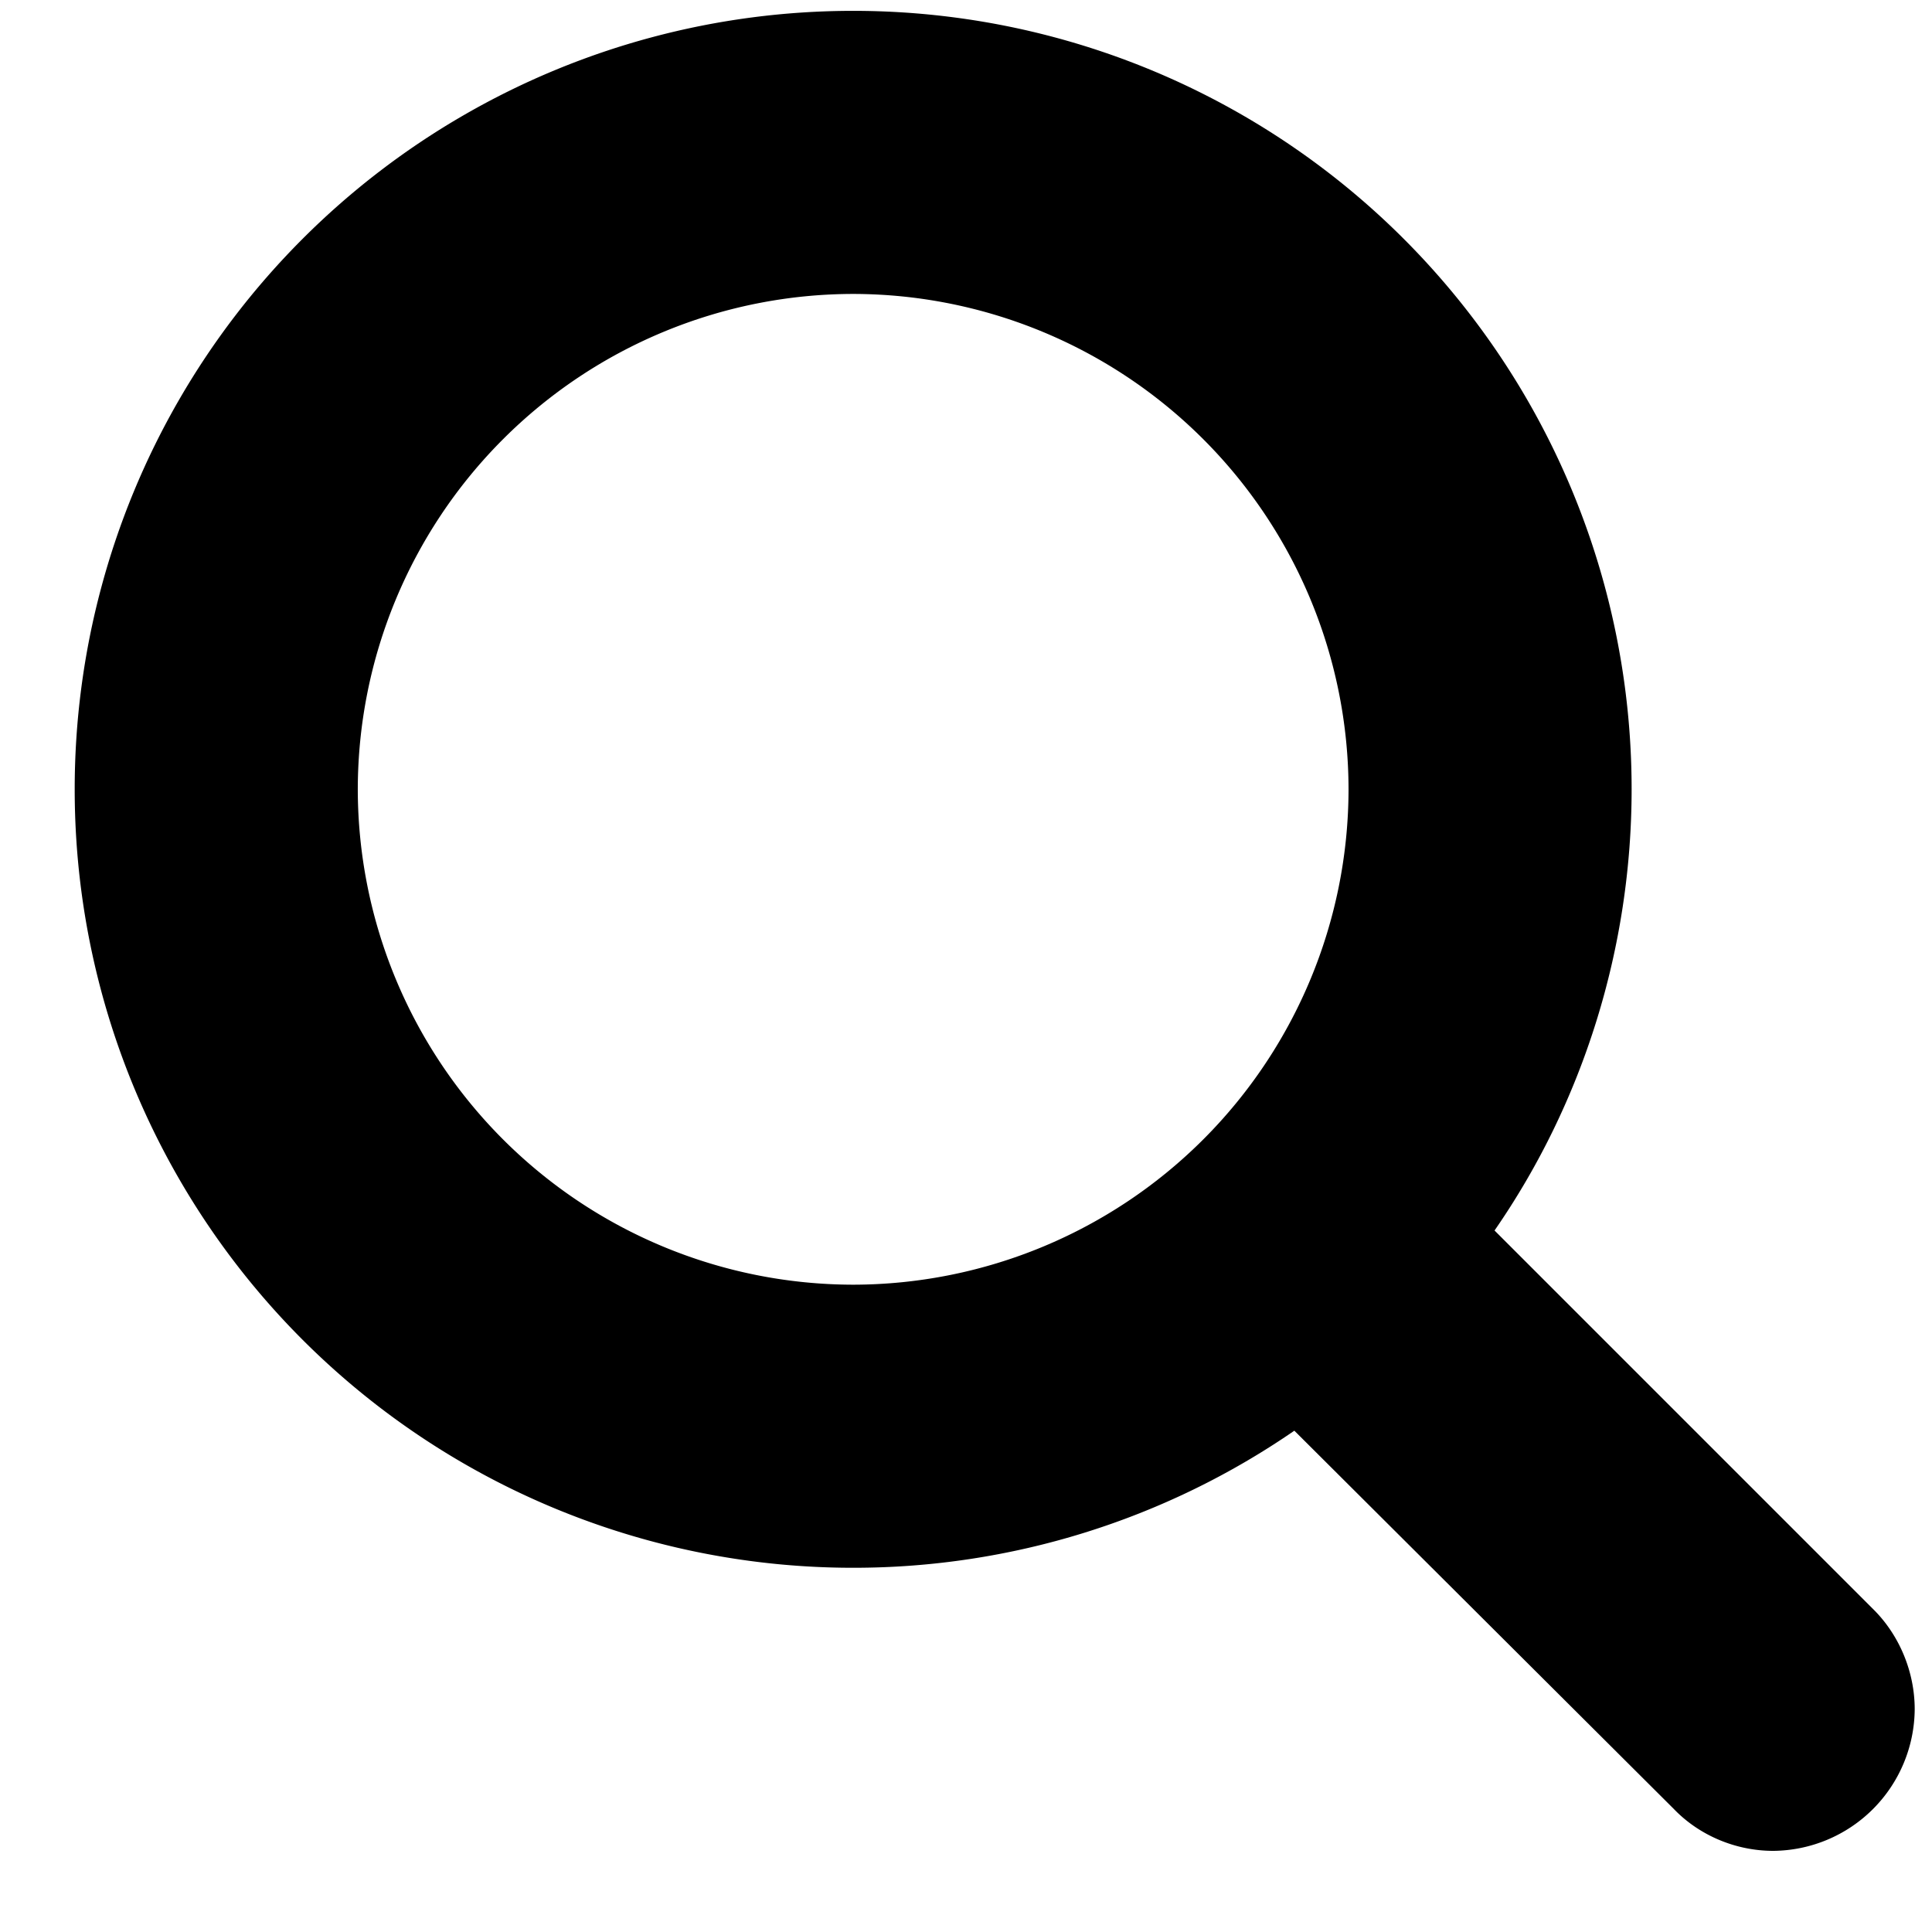 <svg xmlns="http://www.w3.org/2000/svg" viewBox="0 0 21 21"><path d="M14.658 8.58a5.391 5.391 0 00-5.384-5.385 5.391 5.391 0 00-5.385 5.384 5.391 5.391 0 005.385 5.385 5.391 5.391 0 005.384-5.385zm6.154 10a1.55 1.55 0 01-1.538 1.538c-.409 0-.806-.169-1.082-.457l-4.123-4.11a8.442 8.442 0 01-4.795 1.49A8.459 8.459 0 01.812 8.579 8.459 8.459 0 019.274.118a8.459 8.459 0 018.461 8.461c0 1.707-.517 3.39-1.49 4.796l4.122 4.122c.277.277.445.673.445 1.082z"/></svg>